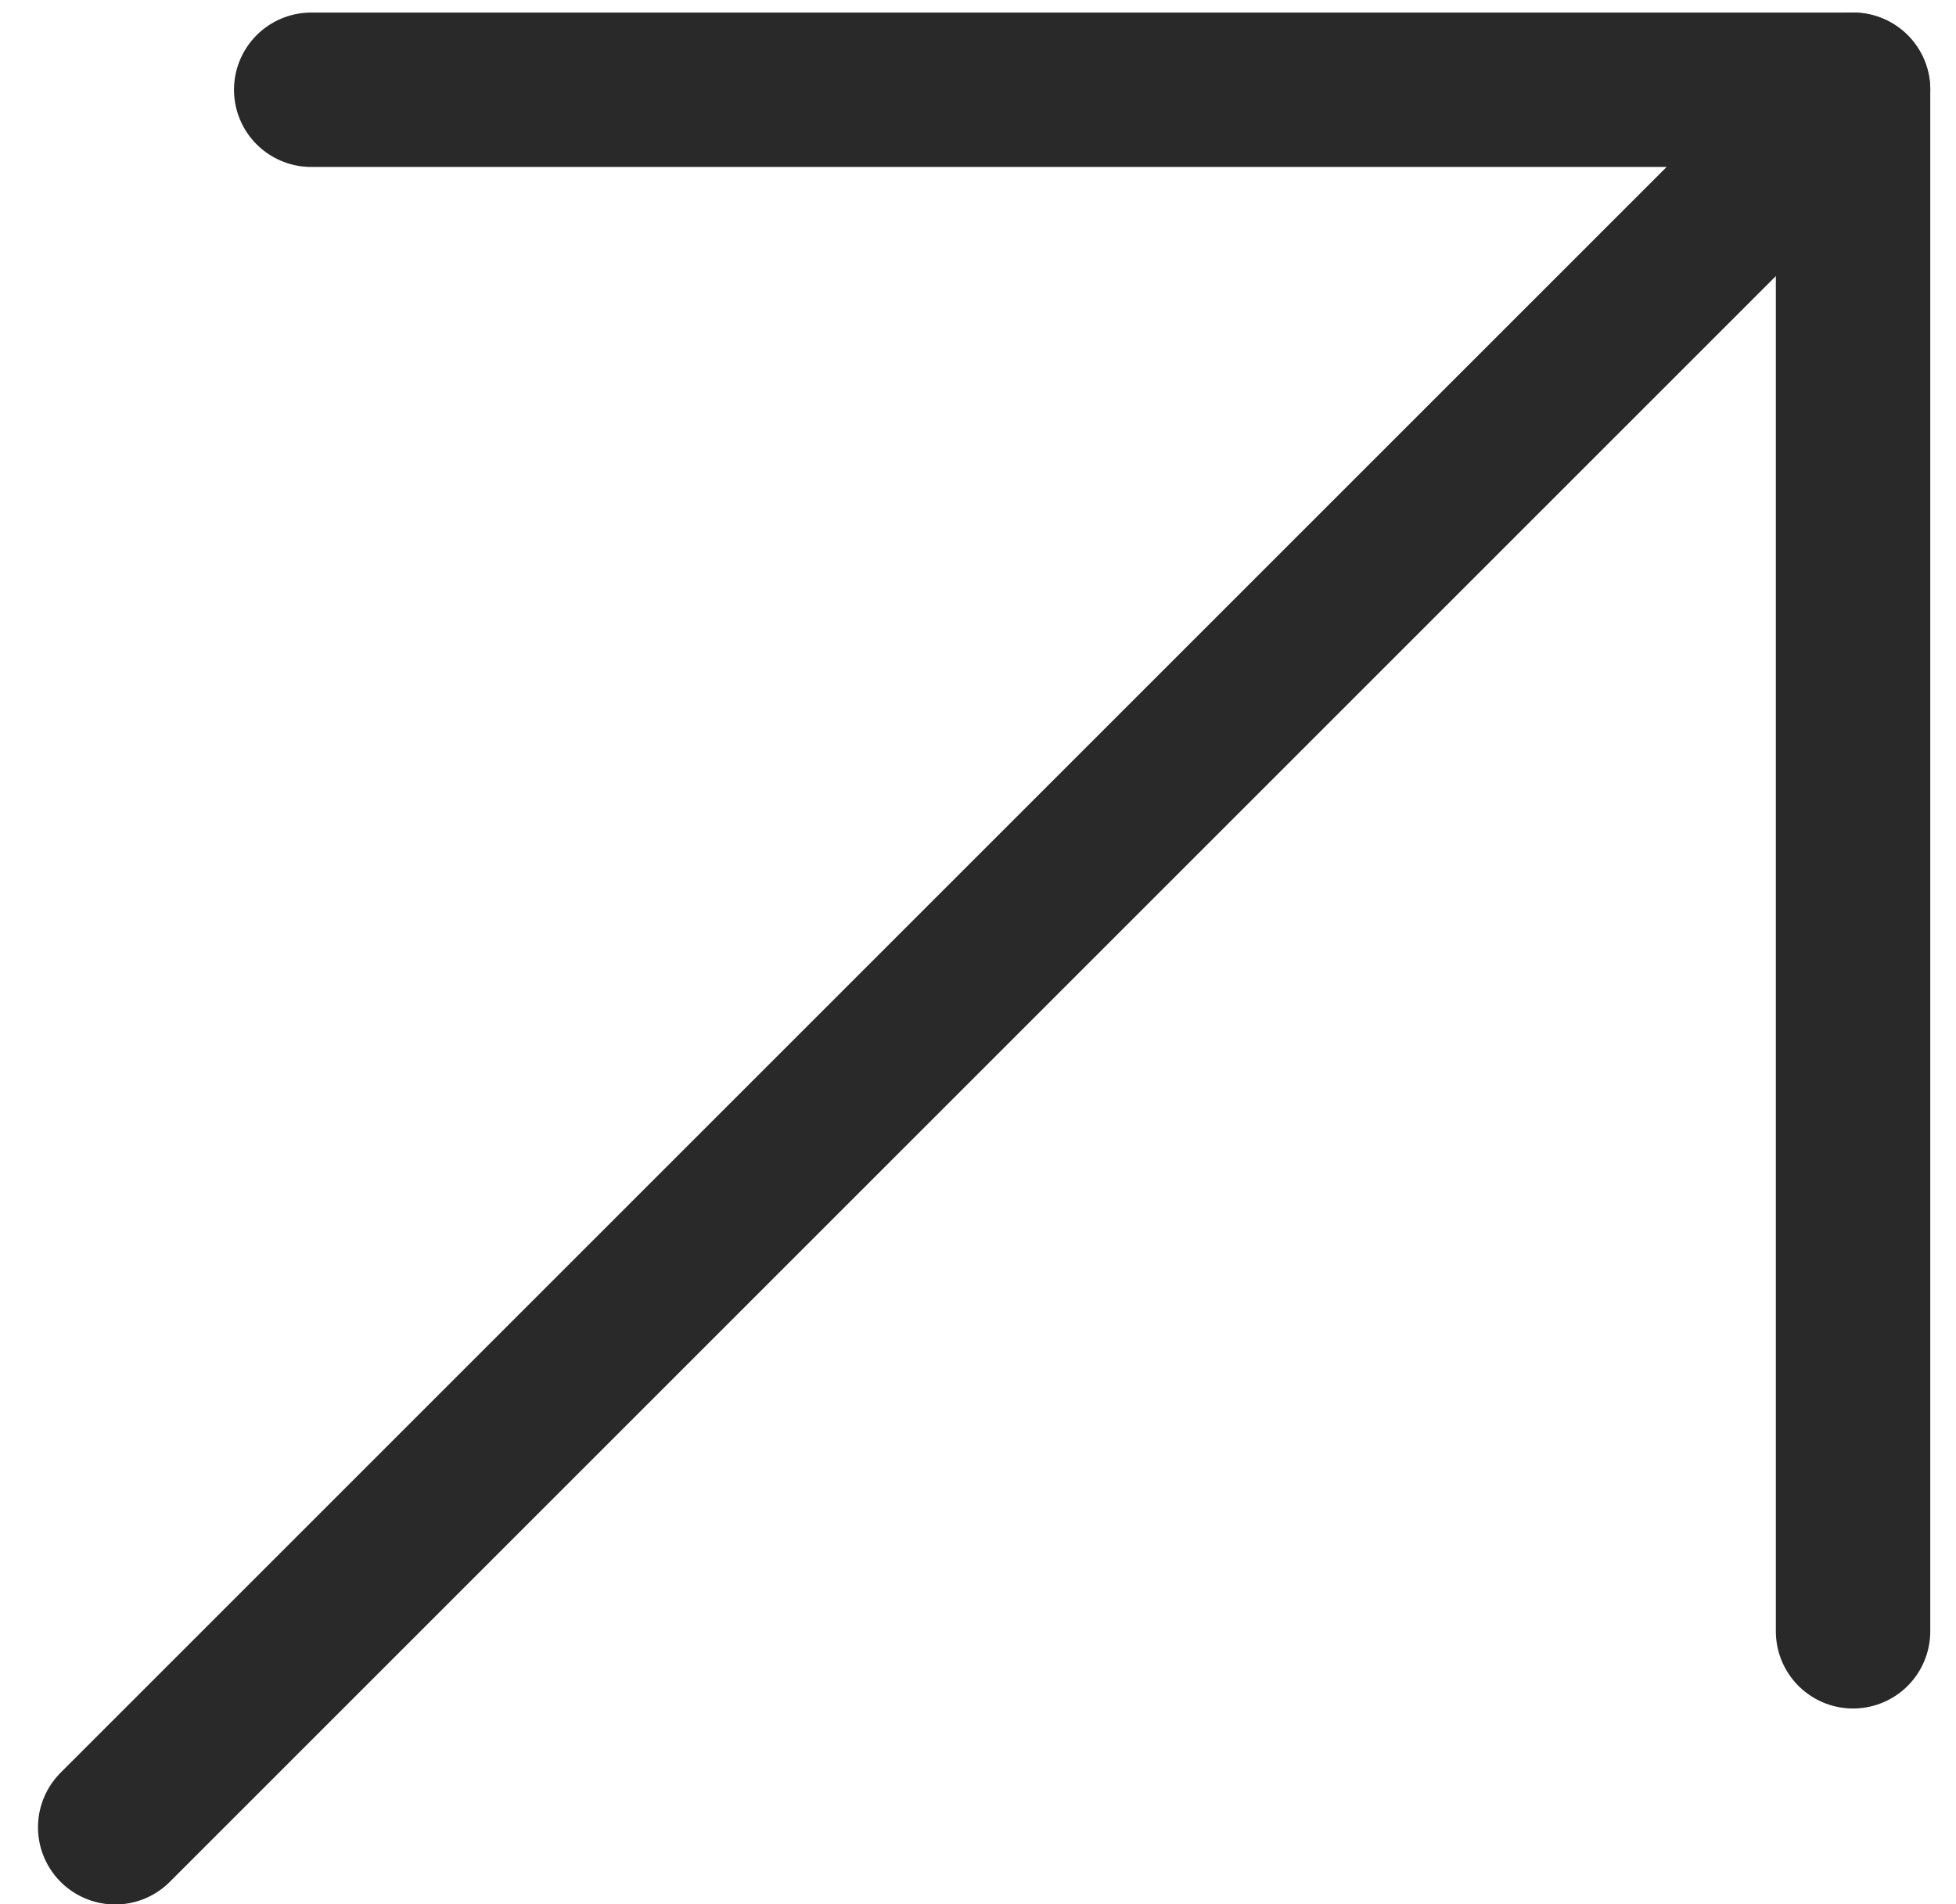<svg width="38" height="37" viewBox="0 0 38 37" fill="none" xmlns="http://www.w3.org/2000/svg">
<path d="M36 1.744L2.238 35.506" stroke="#292929" stroke-width="3" stroke-miterlimit="10" stroke-linecap="round" stroke-linejoin="round"/>
<path d="M36 31.698L36 1.744L6.046 1.744" stroke="#292929" stroke-width="3" stroke-miterlimit="10" stroke-linecap="round" stroke-linejoin="round"/>
</svg>
